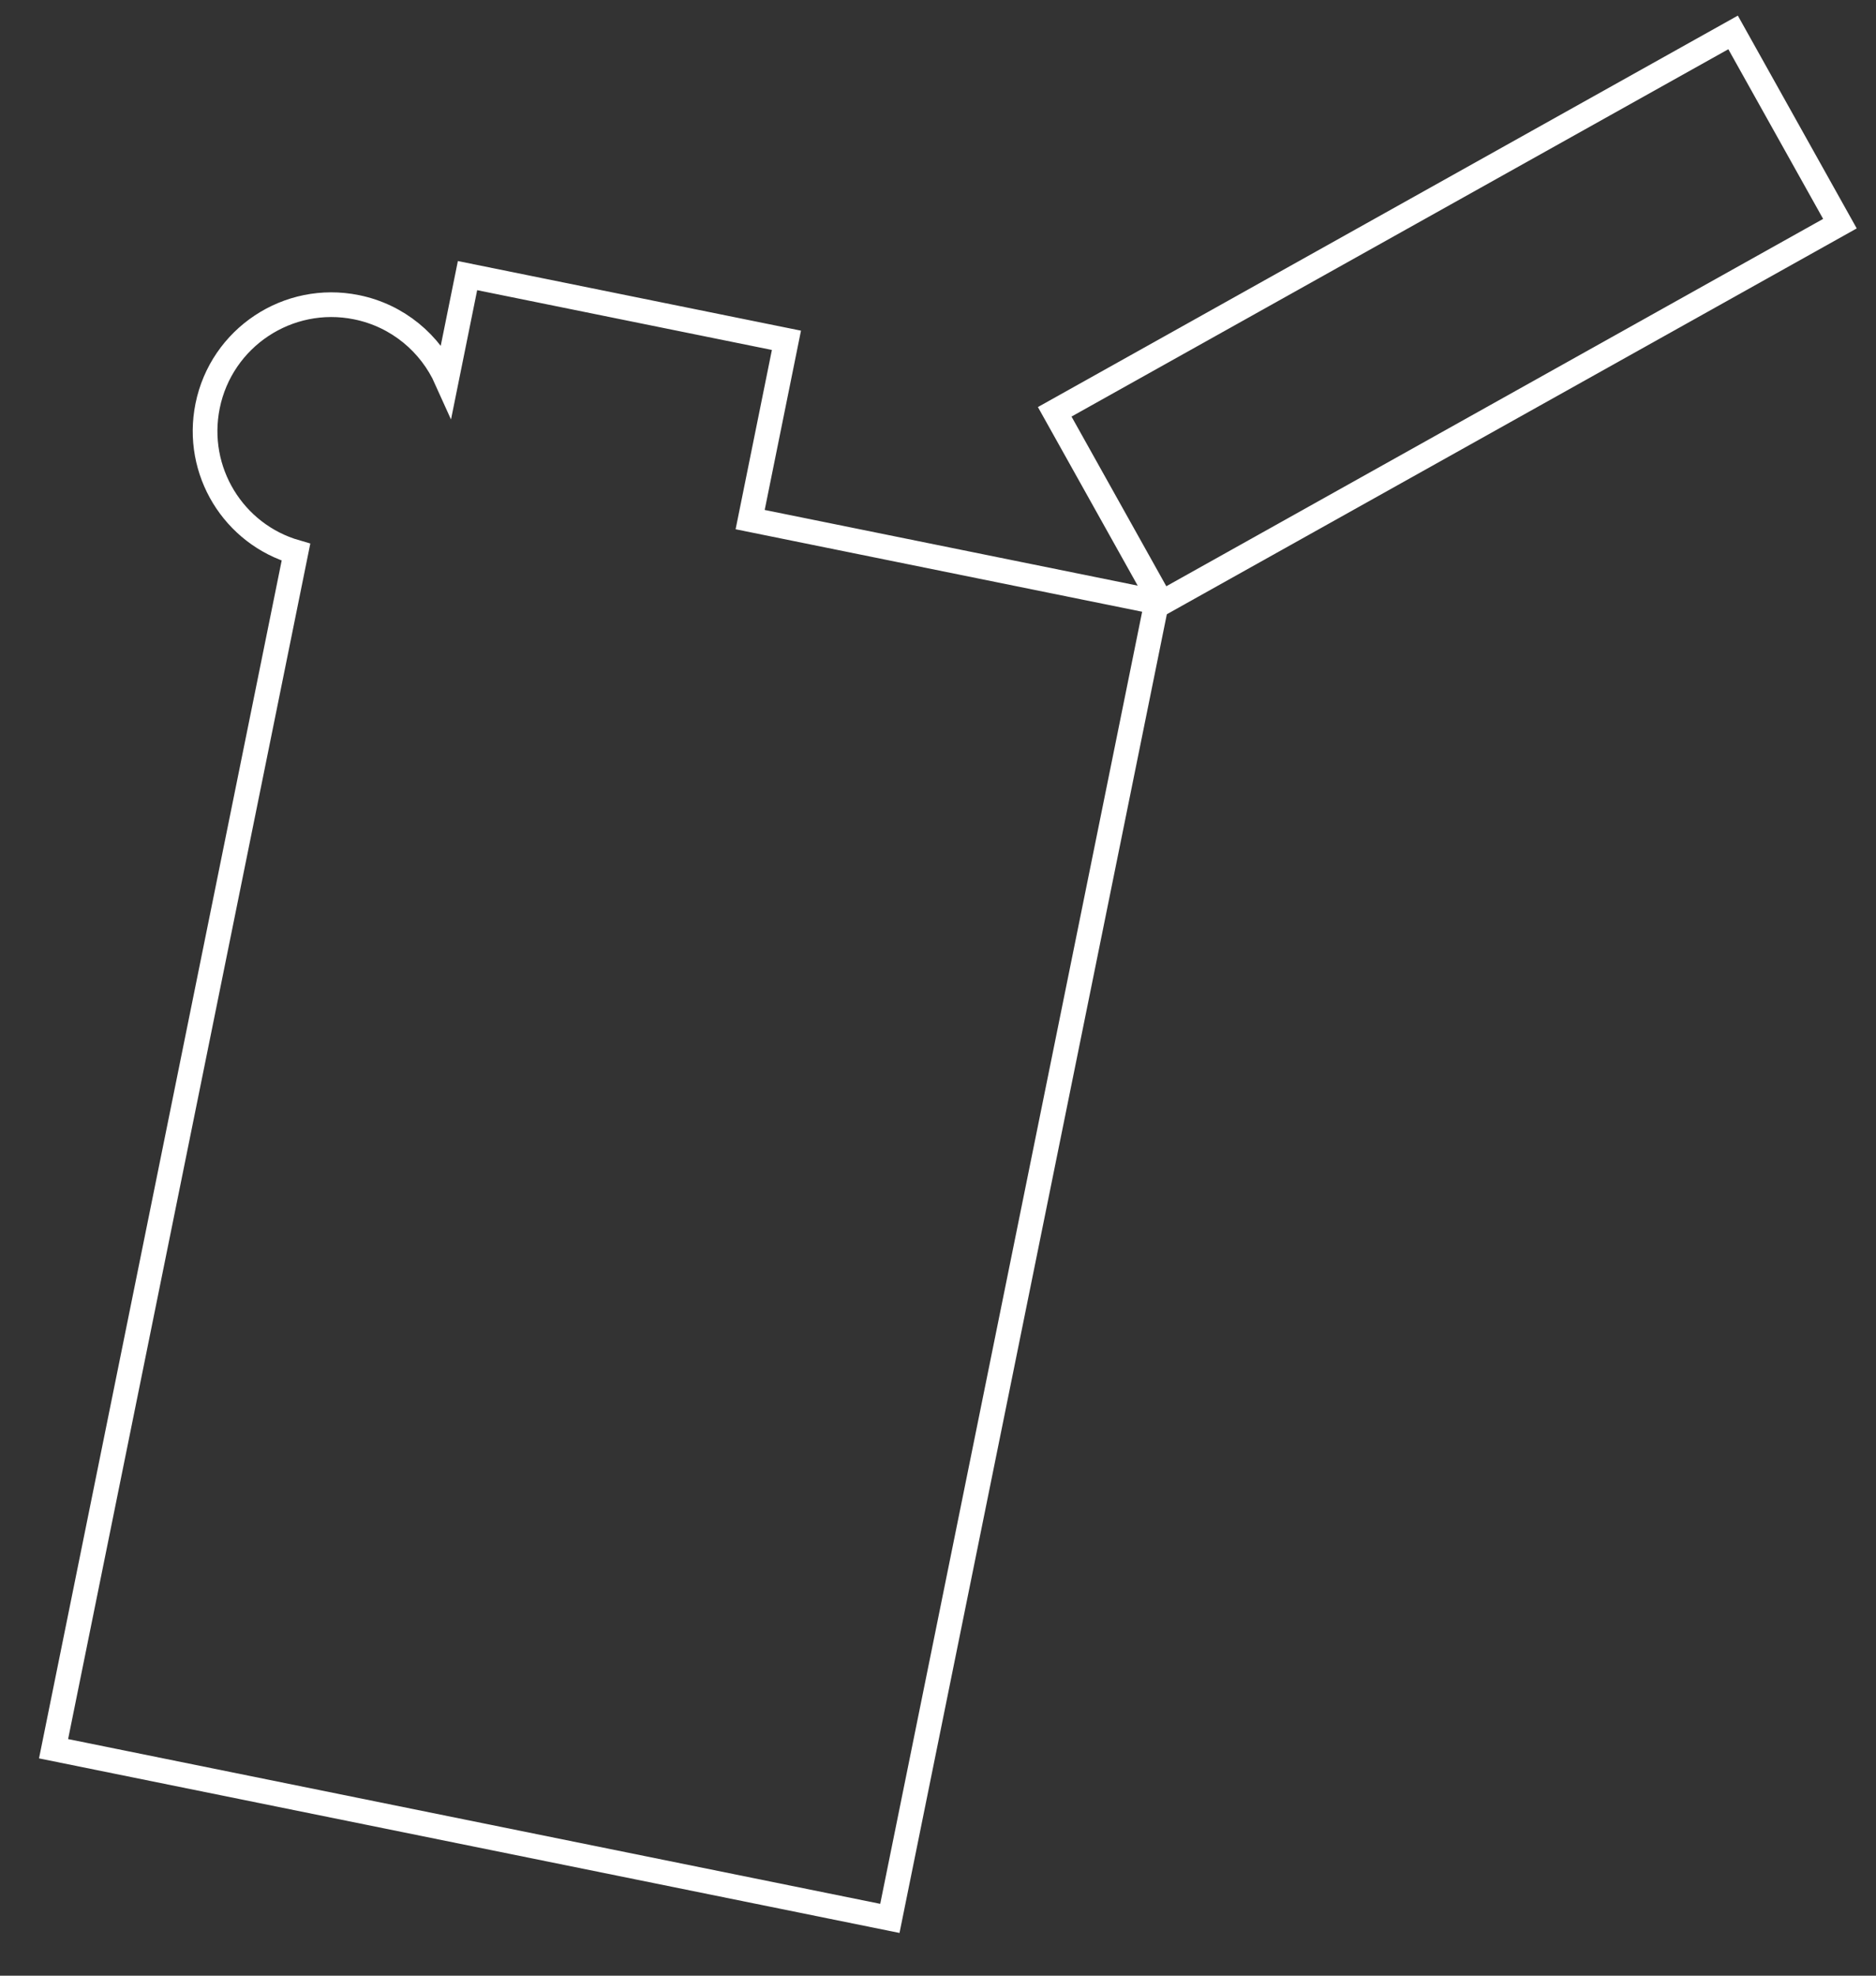<?xml version="1.0" encoding="utf-8"?>
<!-- Generator: Adobe Illustrator 25.0.1, SVG Export Plug-In . SVG Version: 6.00 Build 0)  -->
<svg version="1.1" id="Layer_1" xmlns="http://www.w3.org/2000/svg" xmlns:xlink="http://www.w3.org/1999/xlink" x="0px" y="0px"
	 viewBox="0 0 76 80" style="enable-background:new 0 0 76 80;" xml:space="preserve">
<rect x="0" y="0" width="76" height="80" fill="#333333" stroke="none"/>
<style type="text/css">
	.st0{fill:none;stroke:#FFFFFF;stroke-miterlimit:10;}
</style>
<g>
	<path class="st0" d="M31.86,13.78l-12.92-2.62l-0.85,4.2c-0.65-1.45-1.97-2.58-3.65-2.92c-2.77-0.56-5.47,1.23-6.03,4
		c-0.53,2.63,1.05,5.19,3.58,5.92L2.17,70.81l33.88,6.87l10.81-53.3l-16.47-3.34L31.86,13.78z"/>
	
		<rect x="42.88" y="8.42" transform="matrix(0.873 -0.488 0.488 0.873 1.185 30.25)" class="st0" width="31.48" height="8.87"/>
</g>
</svg>
